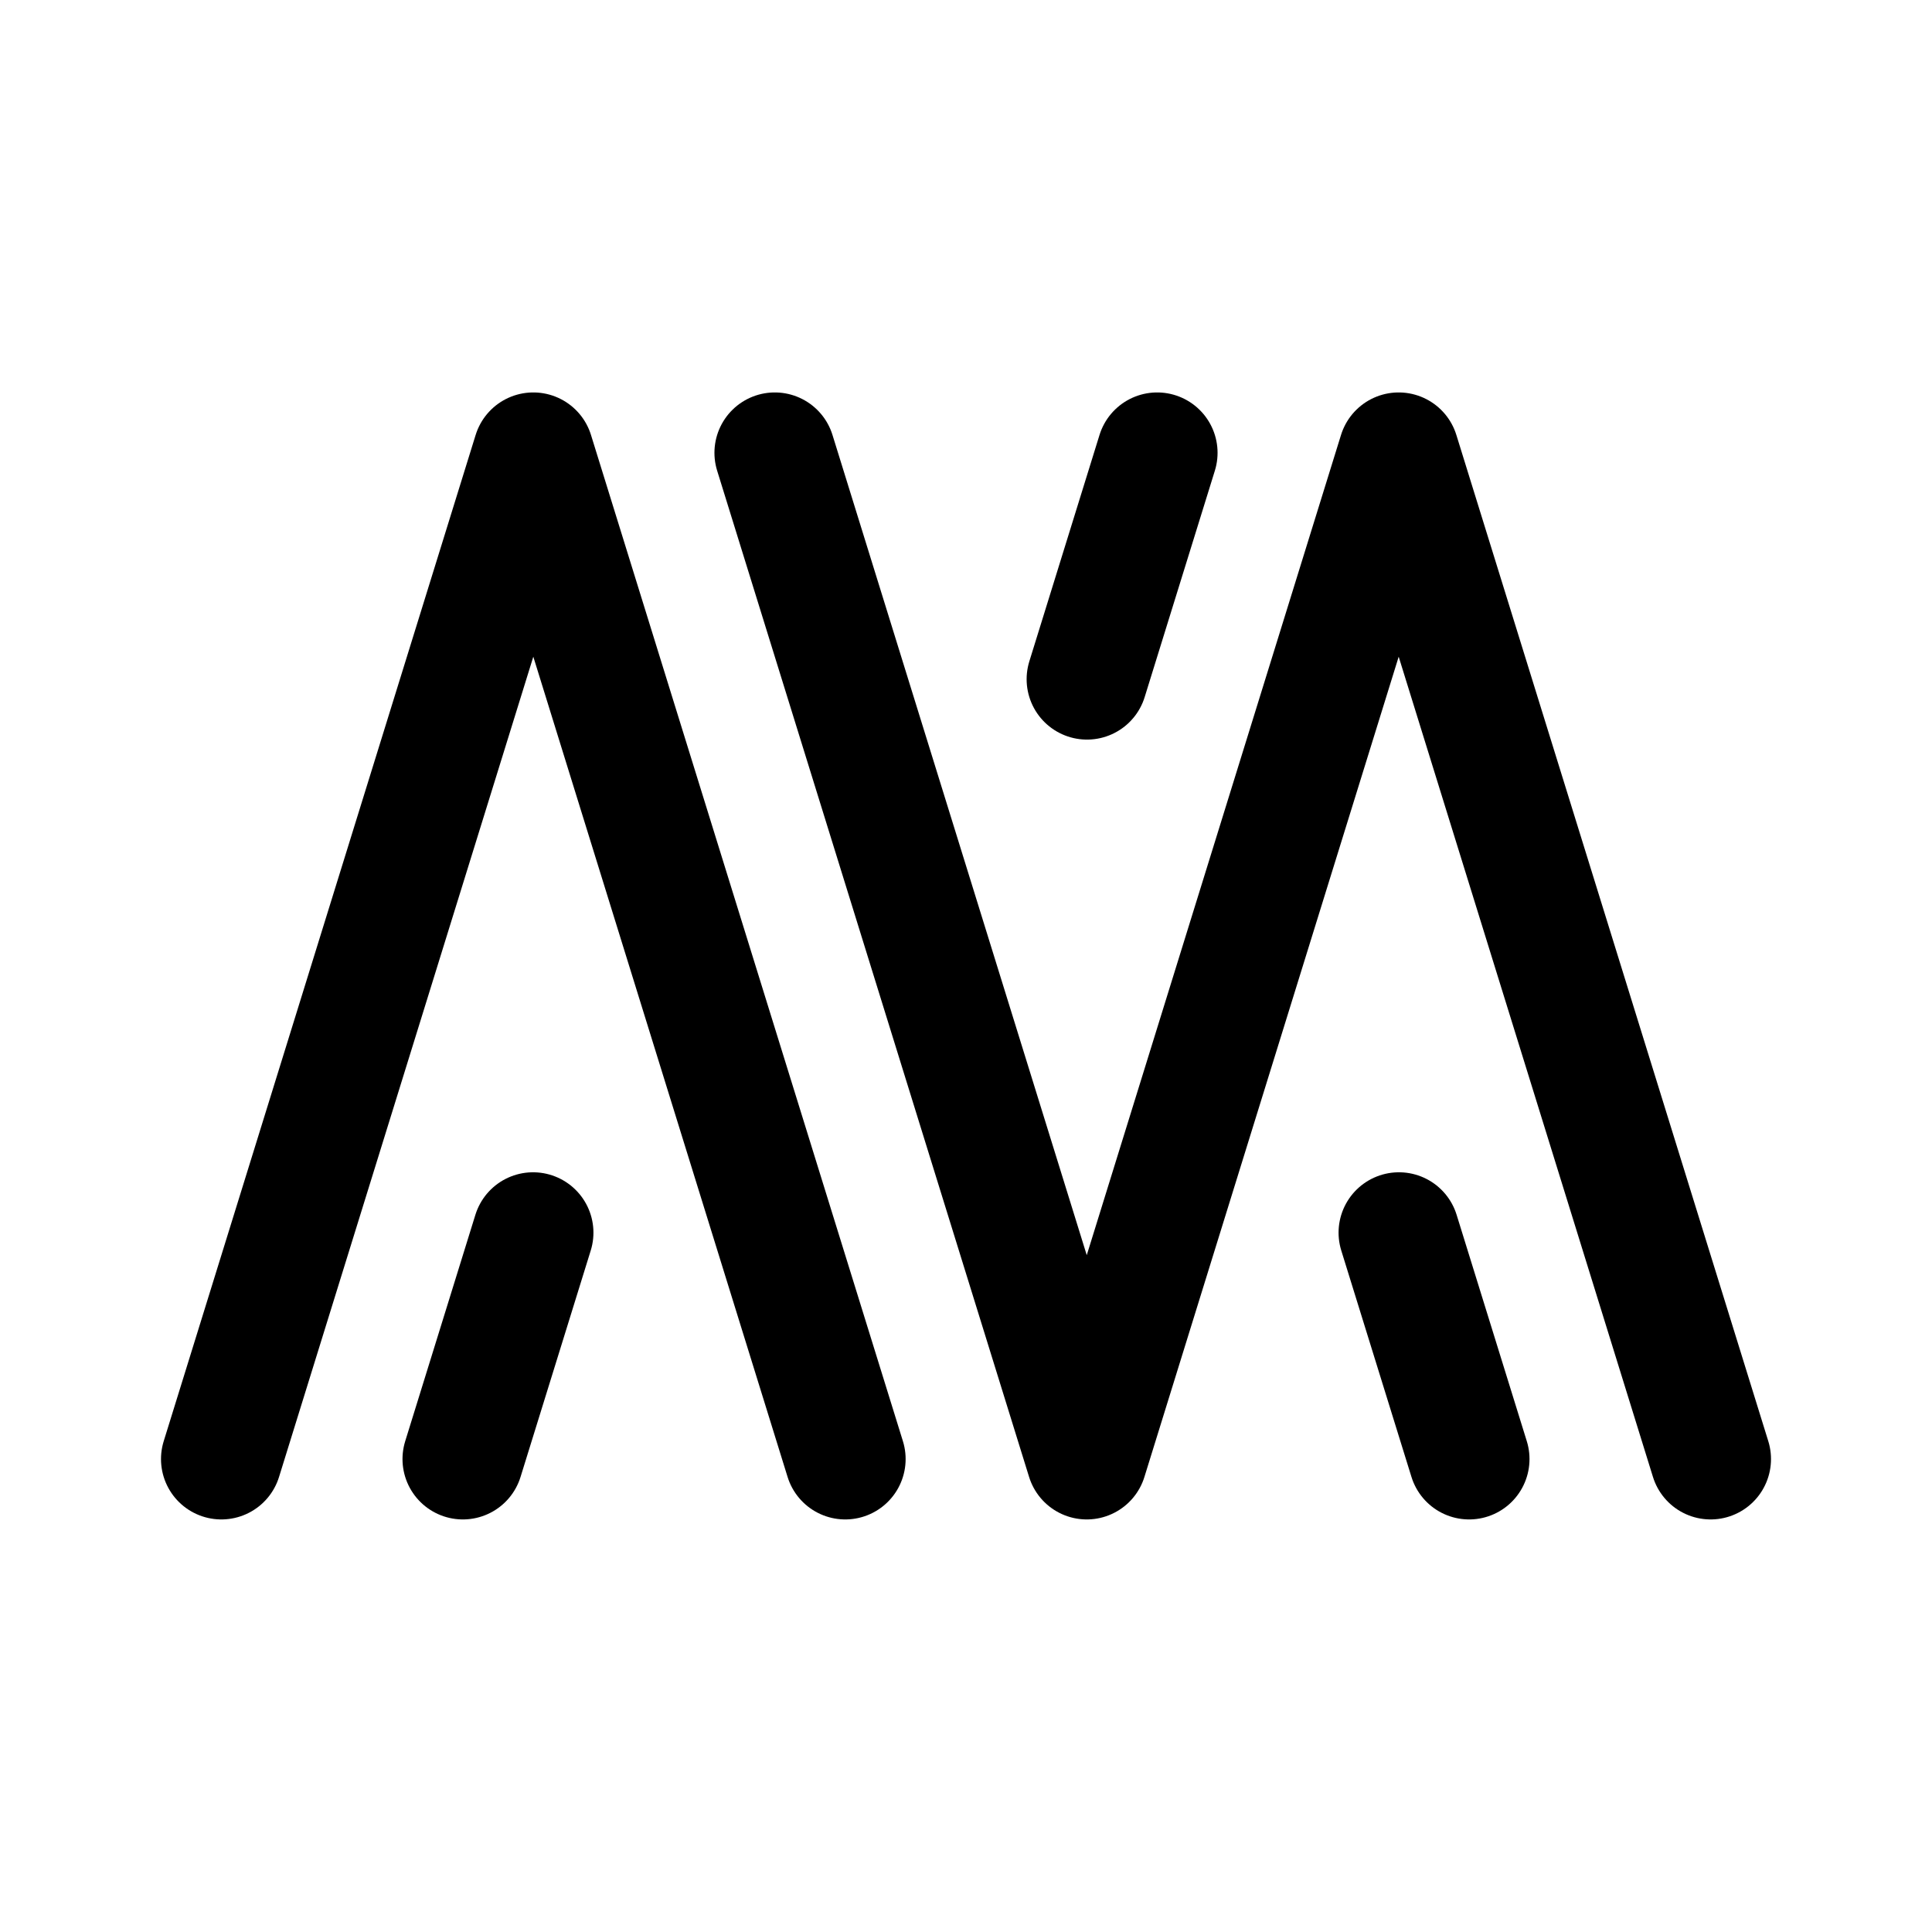 <svg xmlns="http://www.w3.org/2000/svg" width="192" height="192" fill="none" viewBox="0 0 192 192"><path stroke="#000" stroke-linecap="round" stroke-linejoin="round" stroke-width="12" d="M22 145 53 45l31 100m31-100-6.975 22.5M146 145l-6.975-22.5M77 45l31 100 31-100 31 100m-124 0 6.975-22.5"/></svg>